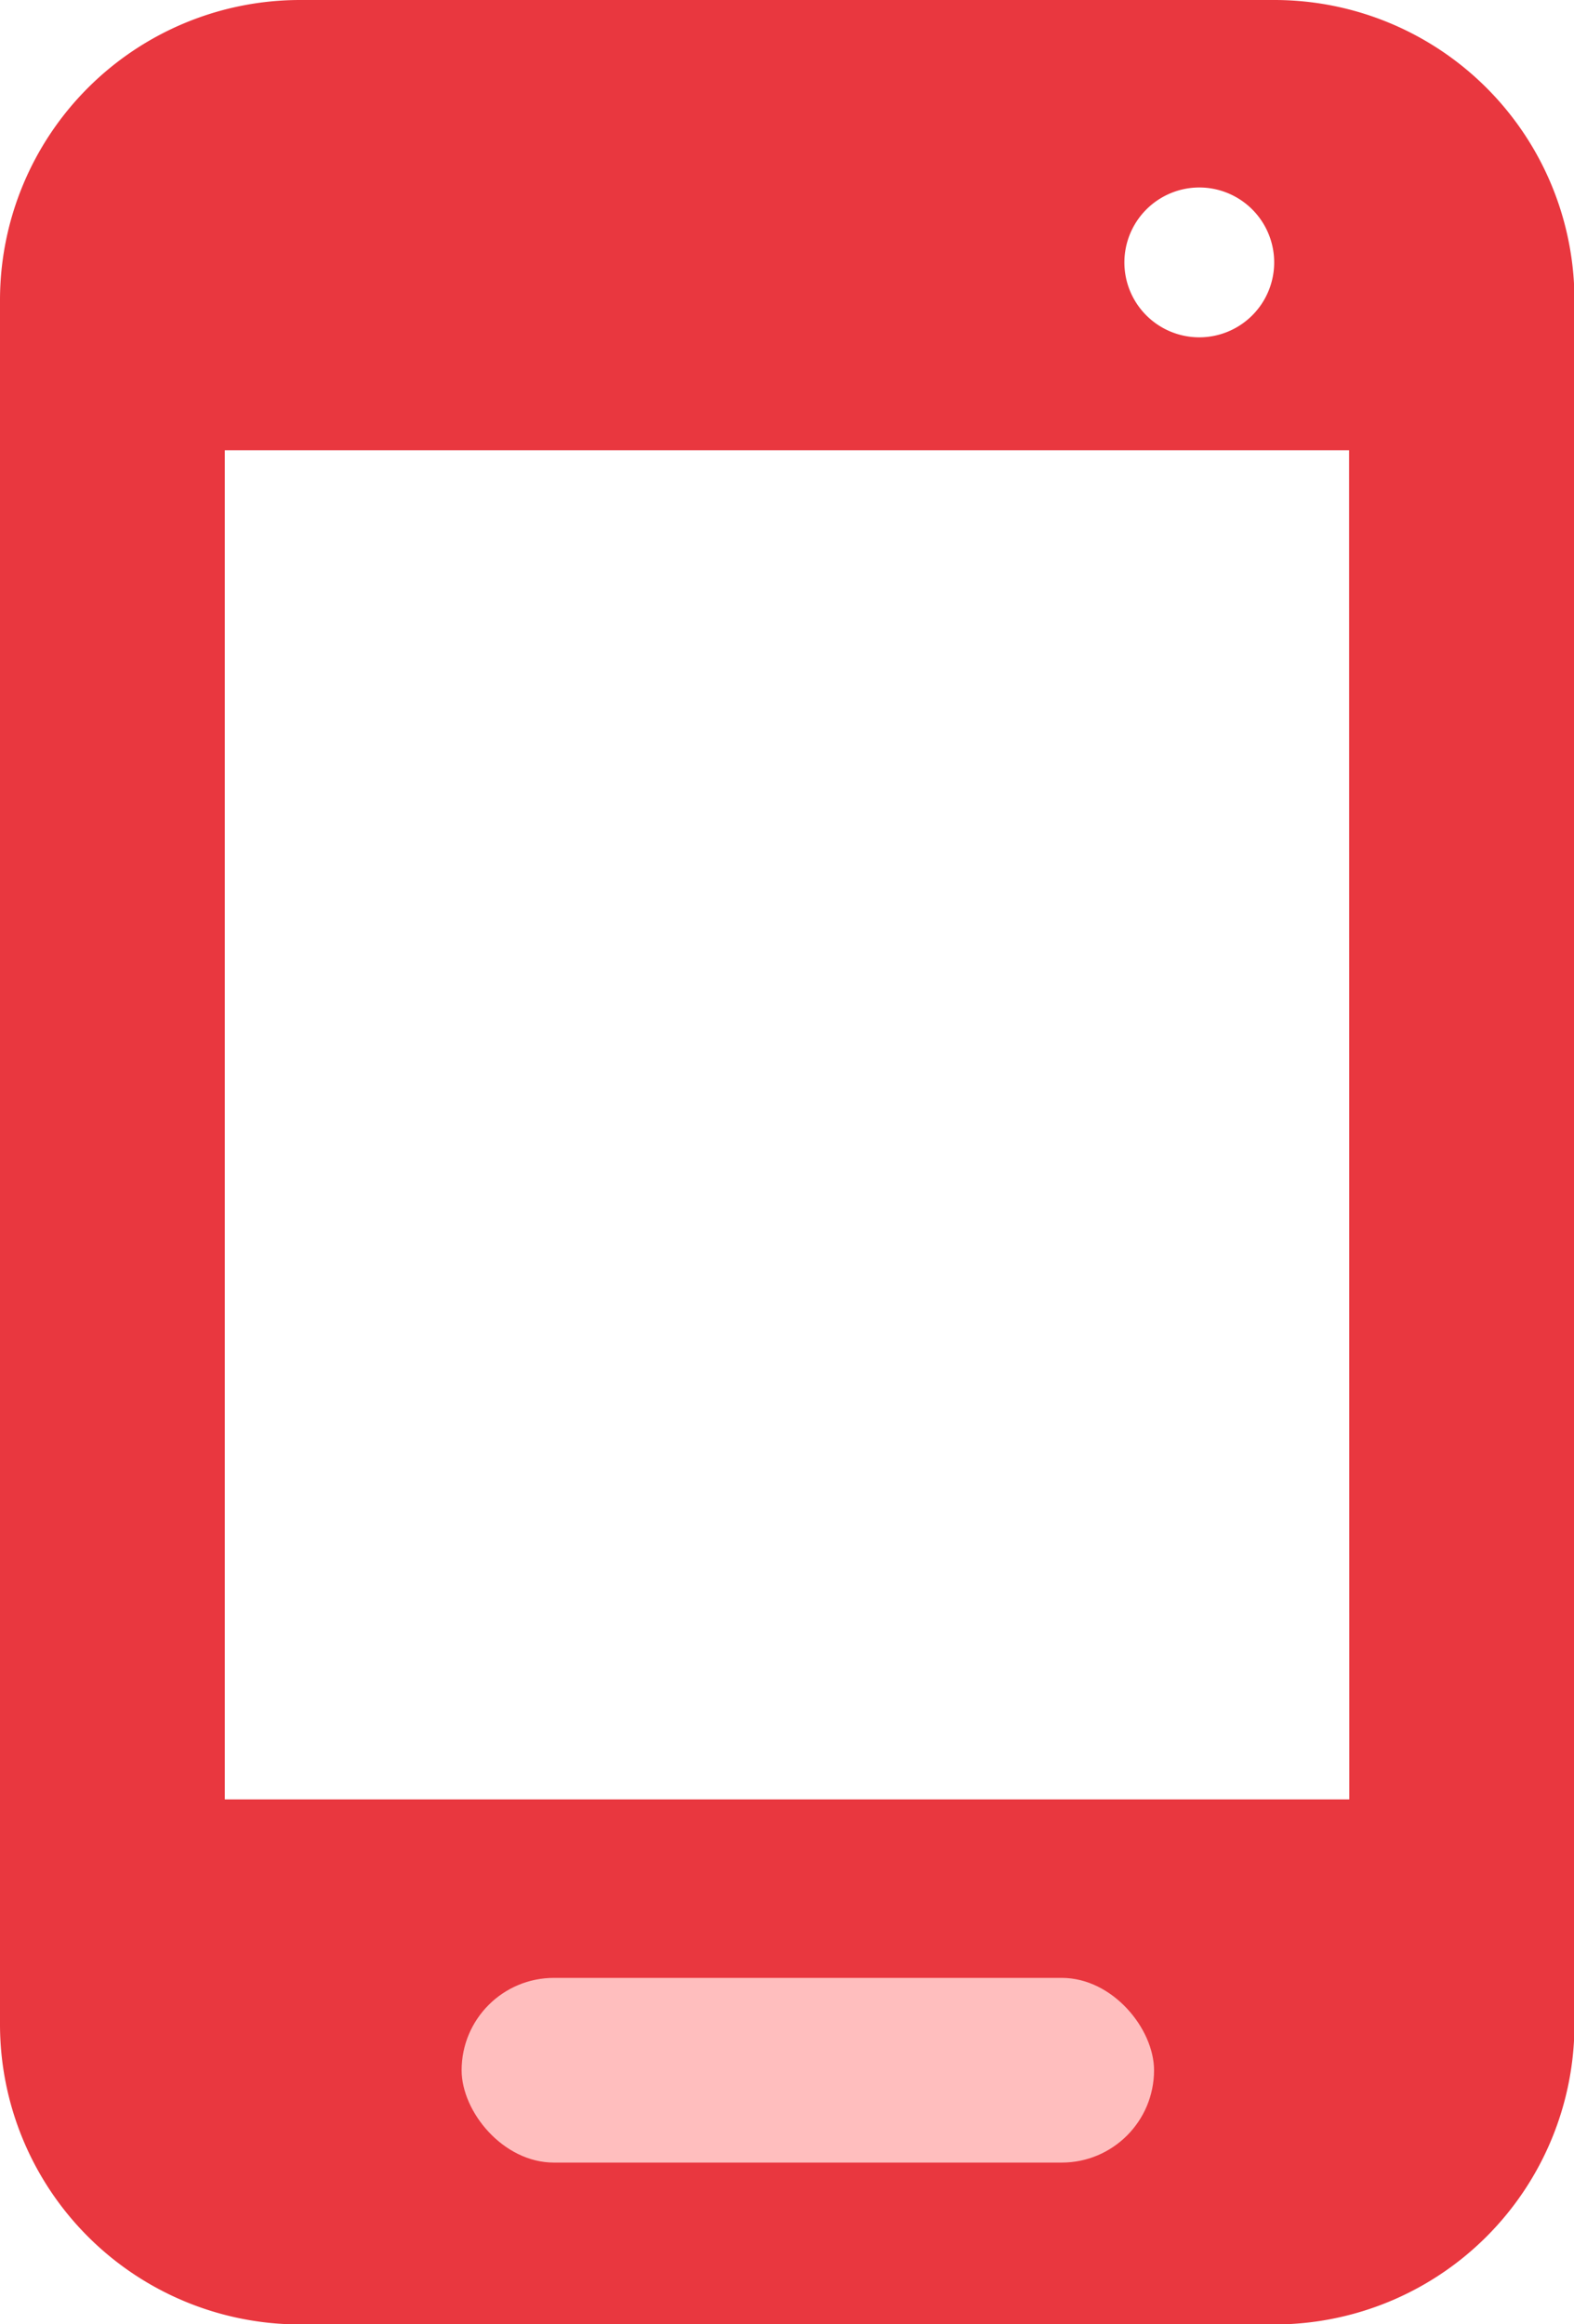 <svg xmlns="http://www.w3.org/2000/svg" width="13.639" height="20.133" viewBox="0 0 13.639 20.133">
  <g id="Group_2041" data-name="Group 2041" transform="translate(-34 -785.867)">
    <g id="noun_Mobile_2836666" transform="translate(23 784.867)">
      <g id="Group_2035" data-name="Group 2035" transform="translate(11 1)">
        <path id="Path_1648" data-name="Path 1648" d="M22.041,1H13.6A2.6,2.6,0,0,0,11,3.6V18.535a2.6,2.6,0,0,0,2.6,2.6h8.443a2.6,2.6,0,0,0,2.6-2.6V3.6A2.6,2.6,0,0,0,22.041,1Zm-.649,1.624a.649.649,0,1,1-.649.649A.65.65,0,0,1,21.391,2.624Zm1.3,13.963H12.948V4.9H22.69Z" transform="translate(-11 -1)" fill="#e9373f"/>
      </g>
    </g>
    <rect id="Rectangle_280" data-name="Rectangle 280" width="6" height="1.6" rx="0.8" transform="translate(38 803)" fill="#ffbebe"/>
  </g>
</svg>
